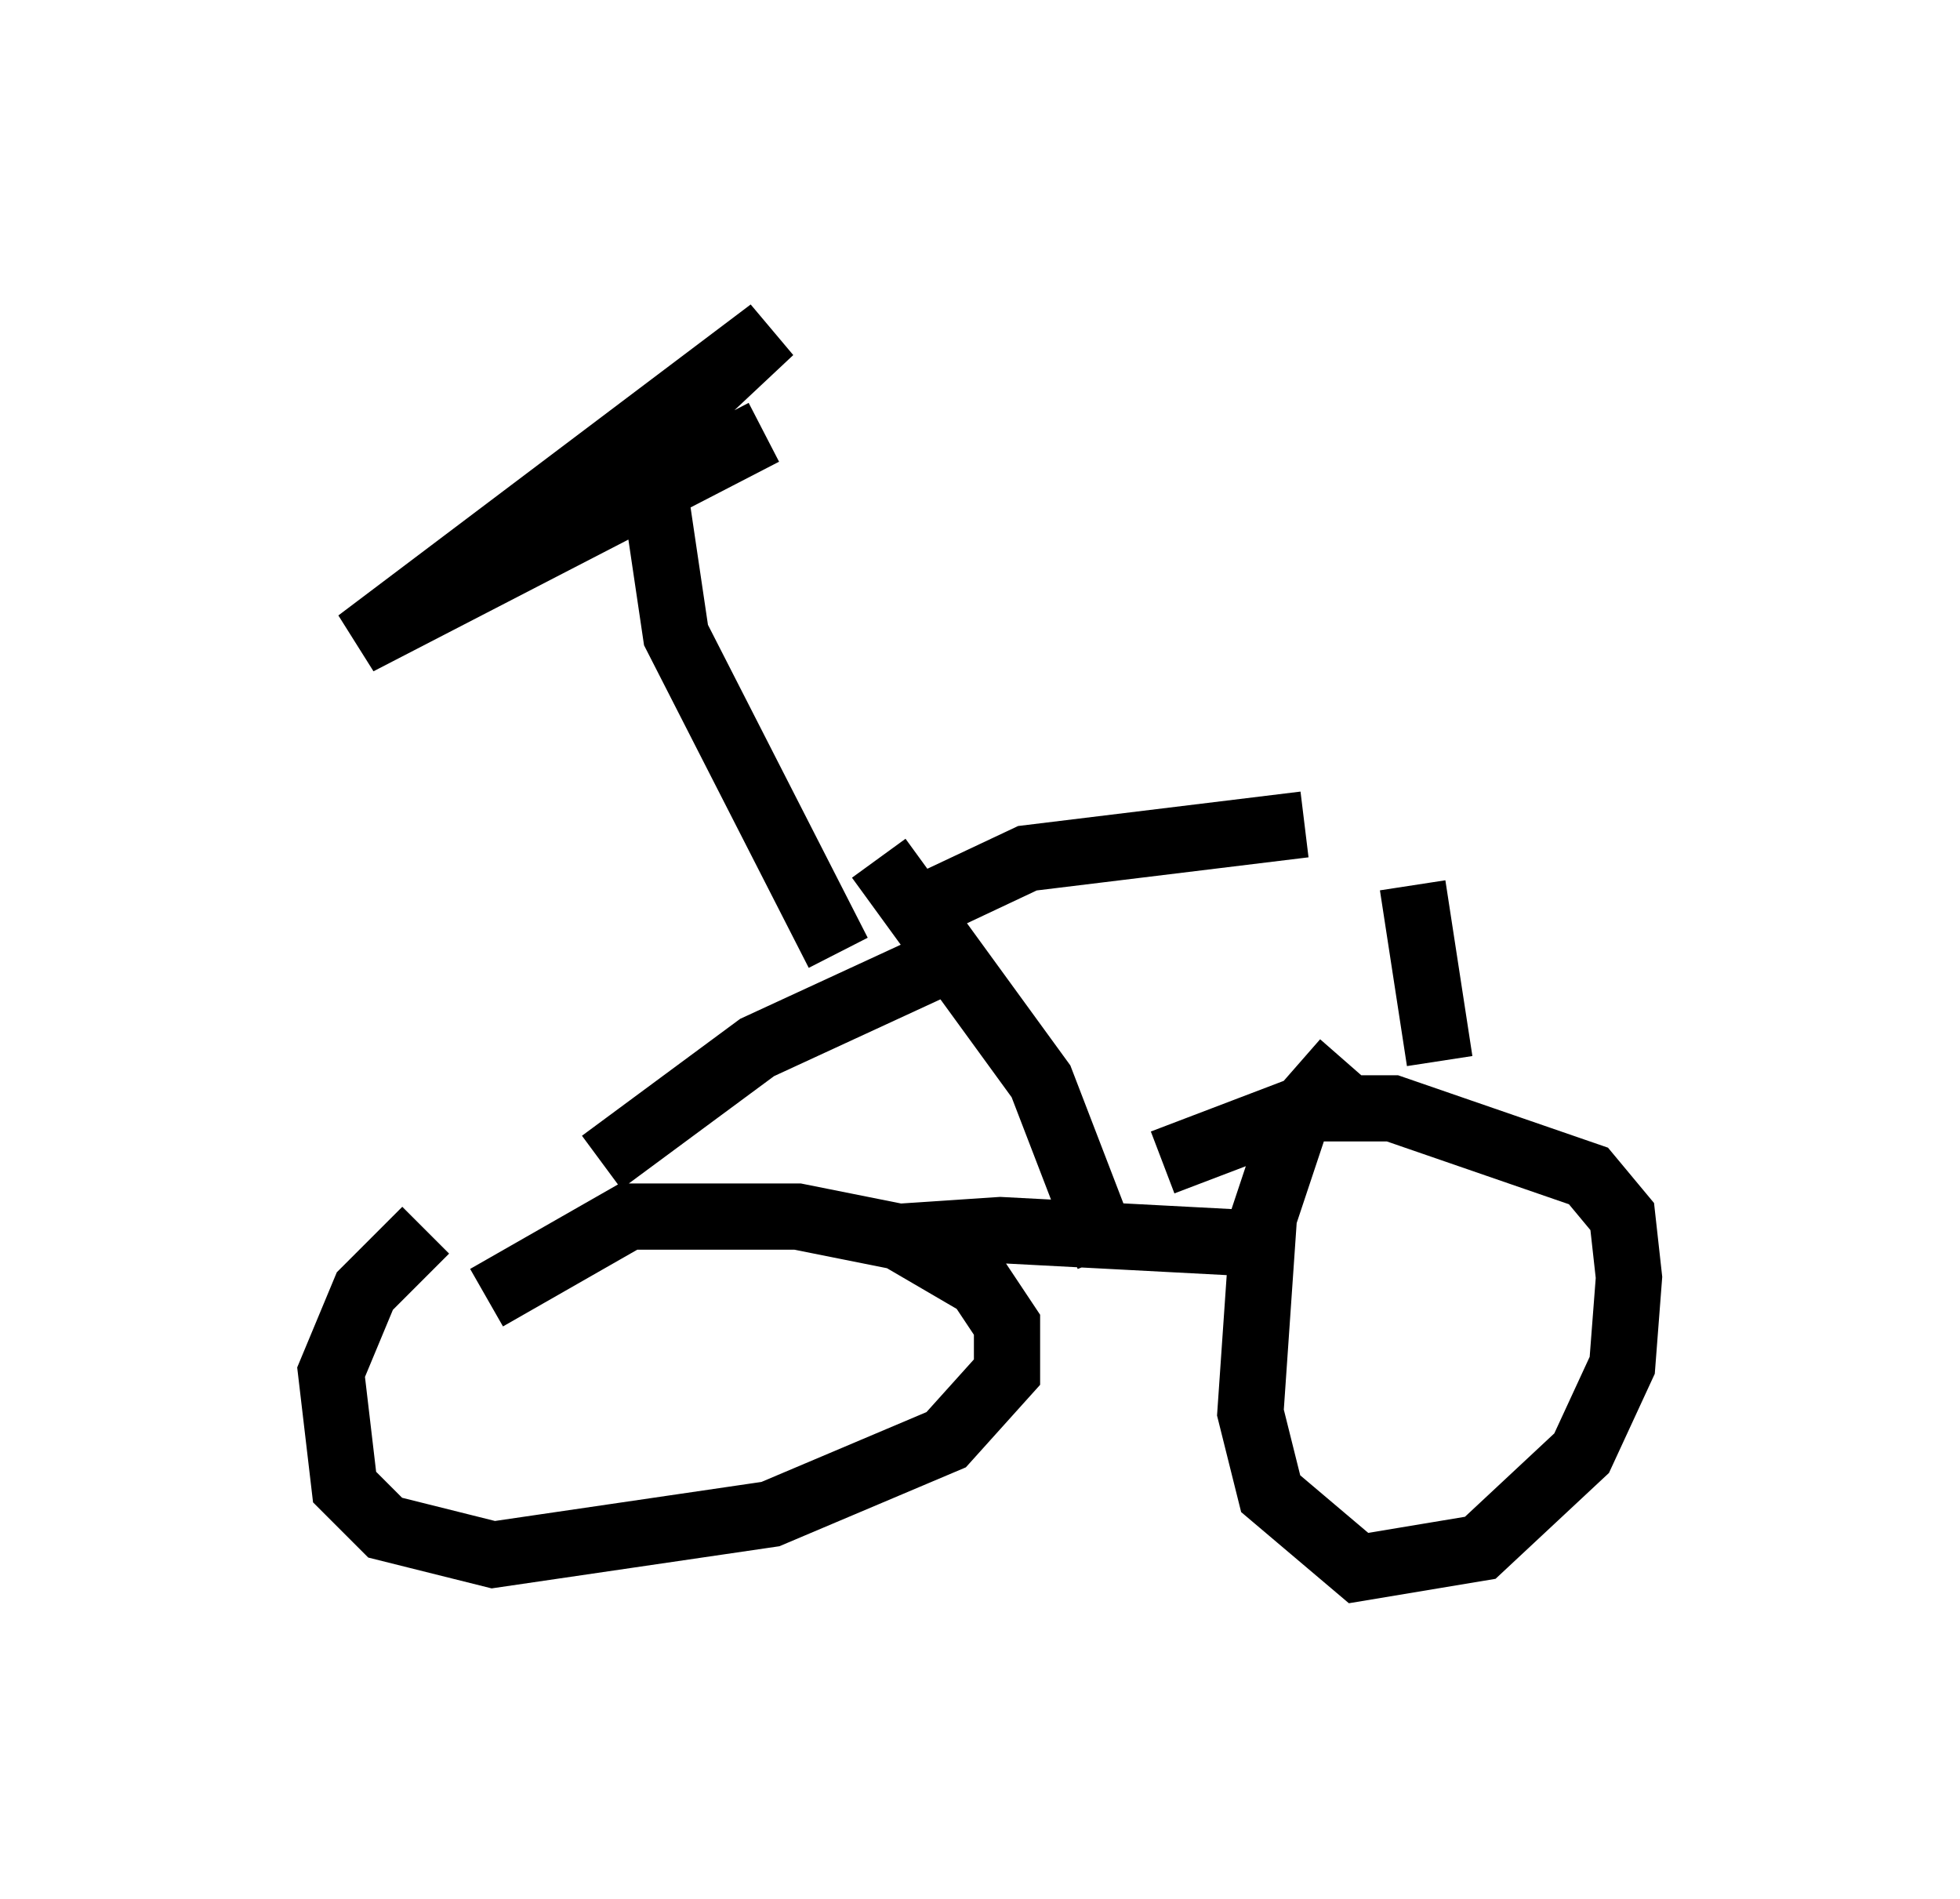 <?xml version="1.0" encoding="utf-8" ?>
<svg baseProfile="full" height="28.681" version="1.1" width="29.6" xmlns="http://www.w3.org/2000/svg" xmlns:ev="http://www.w3.org/2001/xml-events" xmlns:xlink="http://www.w3.org/1999/xlink"><defs /><rect fill="white" height="28.681" width="29.6" x="0" y="0" /><path d="M7.246, 18.271 m-0.817, 0.306 l-0.919, 0.919 -0.51, 1.225 l0.204, 1.735 0.613, 0.613 l1.633, 0.408 4.185, -0.613 l2.654, -1.123 0.919, -1.021 l0.0, -0.715 -0.408, -0.613 l-1.225, -0.715 -1.531, -0.306 l-2.552, 0.0 -2.144, 1.225 m12.965, -3.573 l-0.715, 0.817 -0.51, 1.531 l-0.204, 2.96 0.306, 1.225 l1.327, 1.123 1.838, -0.306 l1.531, -1.429 0.613, -1.327 l0.102, -1.327 -0.102, -0.919 l-0.51, -0.613 -2.96, -1.021 l-1.327, 0.0 -2.144, 0.817 m1.429, 1.225 l-3.879, -0.204 -1.531, 0.102 m3.165, 0.306 l-1.021, -2.654 -2.45, -3.369 m0.817, 1.633 l-2.654, 1.225 -2.348, 1.735 m3.573, -3.165 l-2.45, -4.798 -0.408, -2.756 m1.735, -0.306 l-6.125, 3.165 6.227, -4.696 l-3.267, 3.063 m5.41, 5.717 l1.735, -0.817 4.185, -0.51 m1.633, 0.919 l0.408, 2.654 " fill="none" stroke="black" stroke-width="1" /></svg>